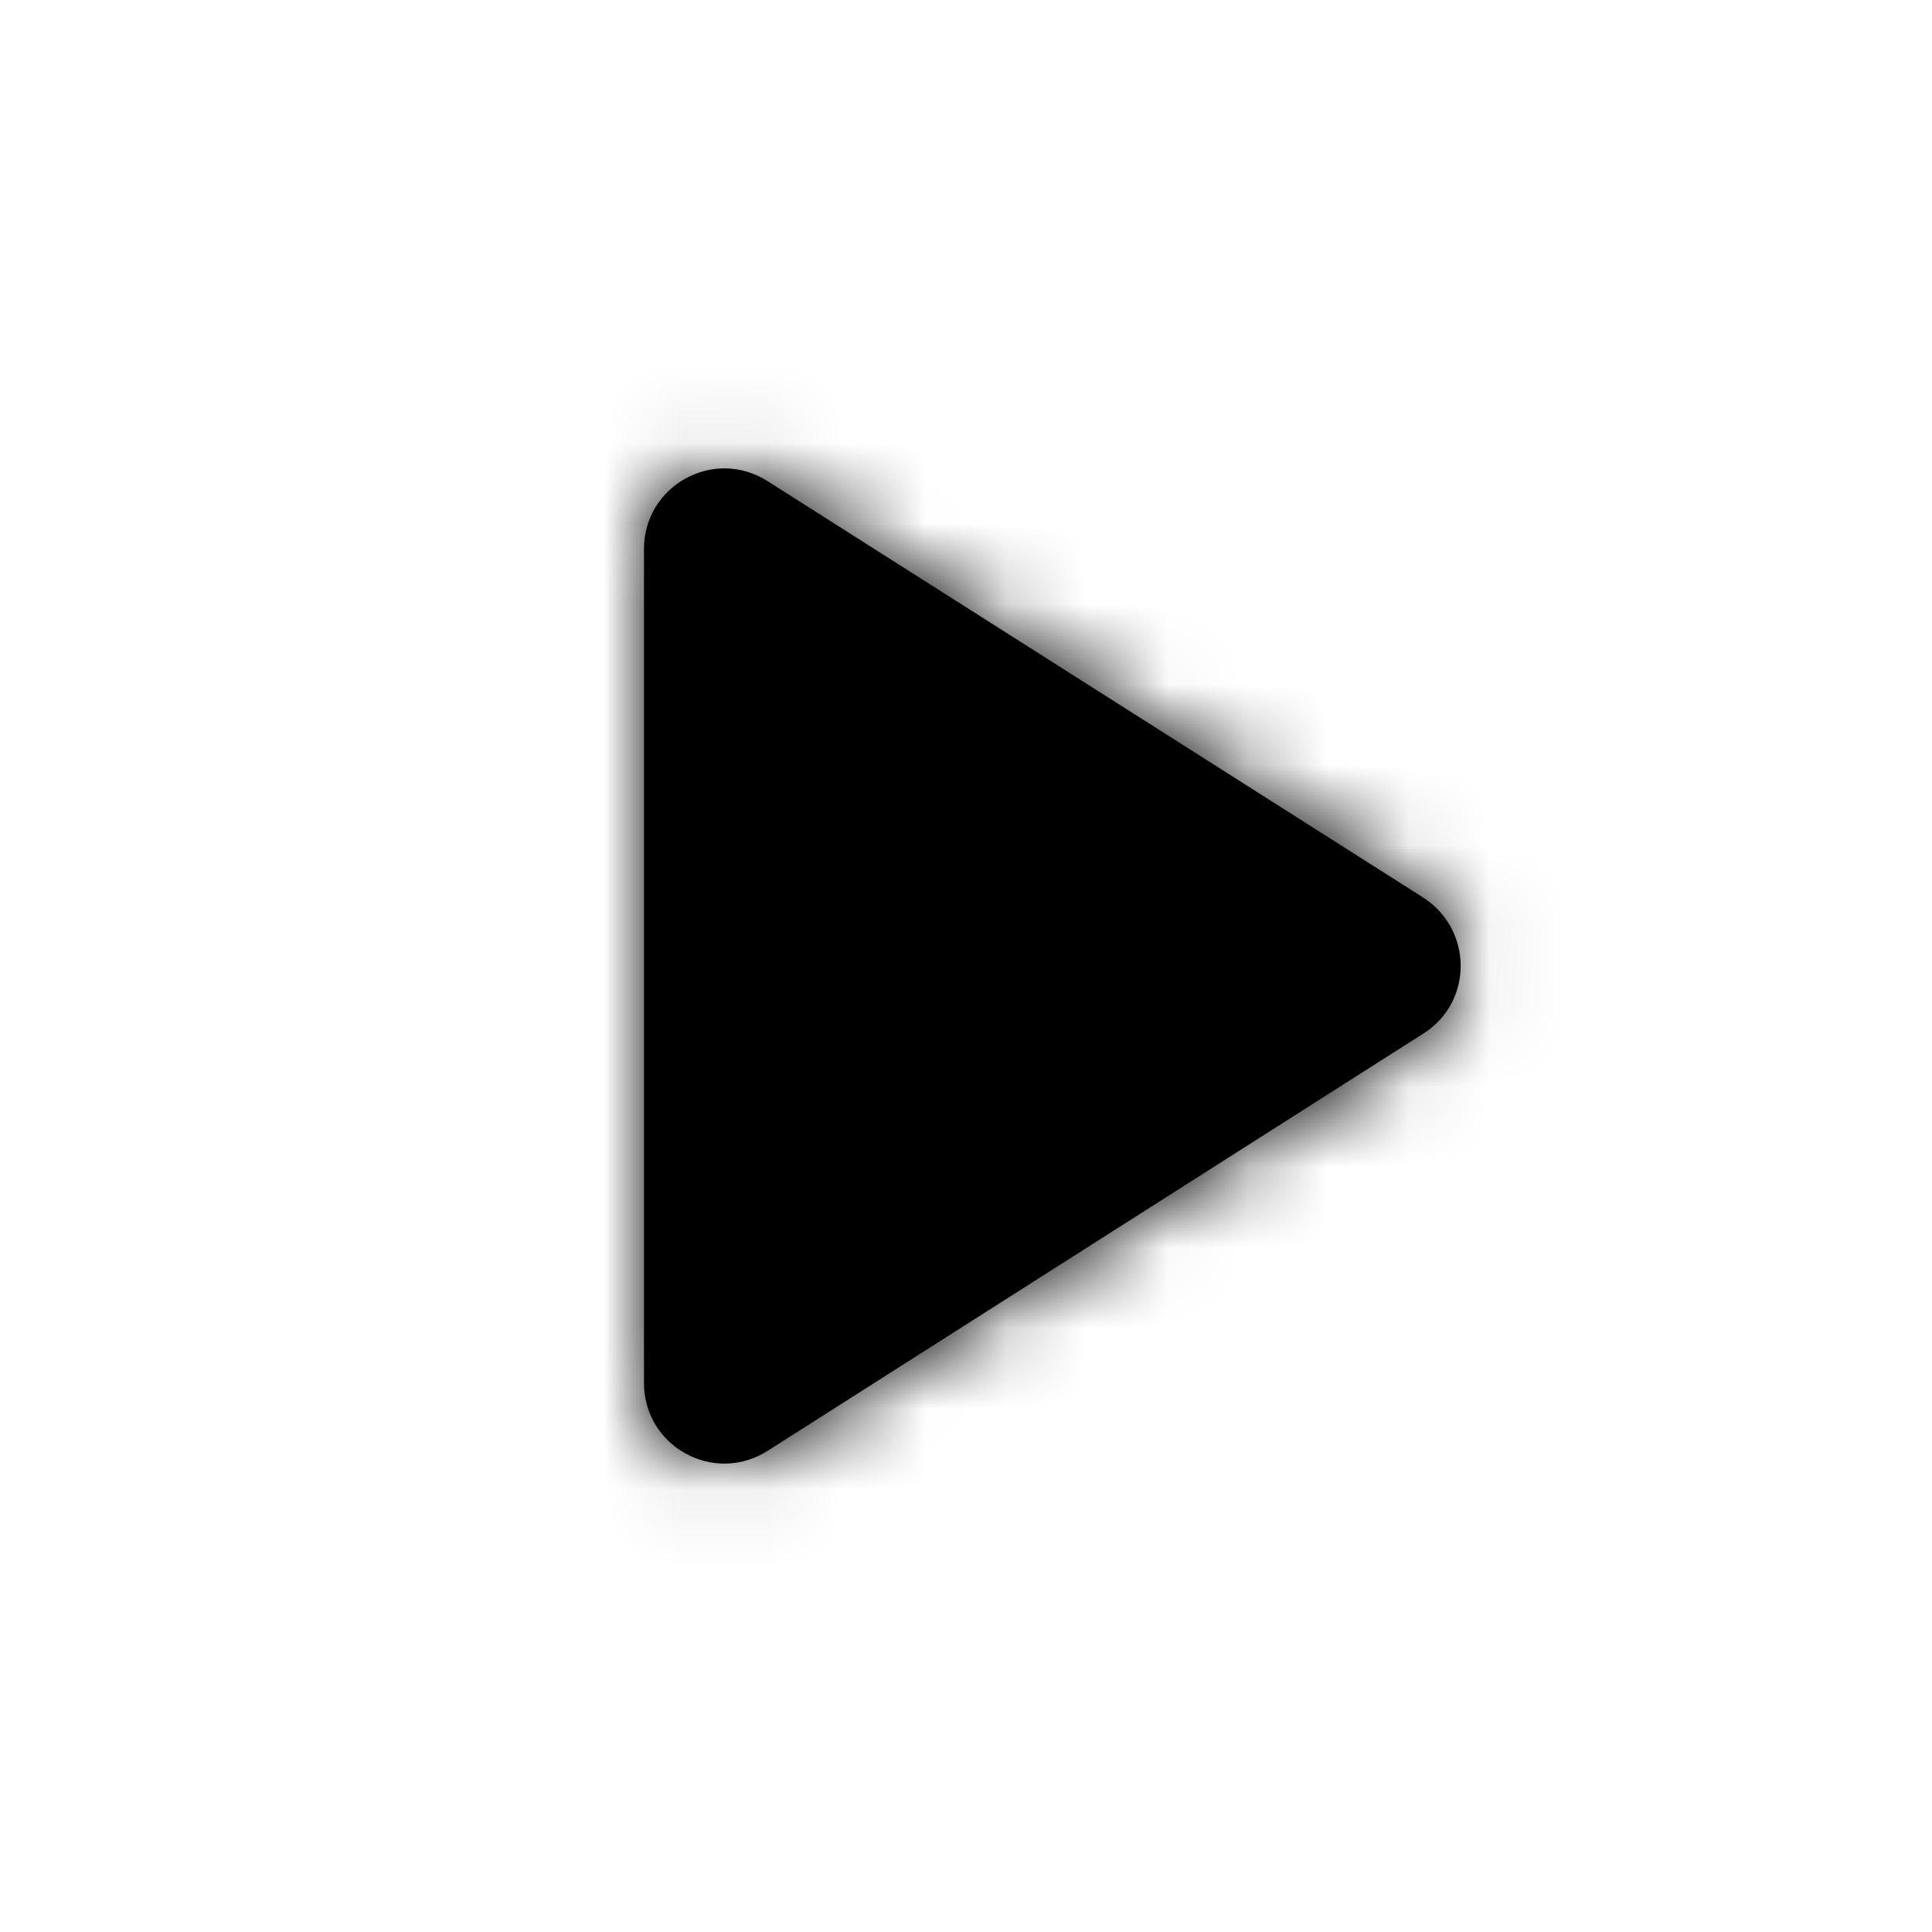 <svg xmlns:xlink="http://www.w3.org/1999/xlink" width="24" height="24" viewBox="0 0 24 24">
  <defs>
    <path id="play-a" d="M8,6.82 L8,17.18 C8,17.97 8.87,18.45 9.54,18.02 L17.68,12.84 C18.3,12.45 18.3,11.55 17.68,11.15 L9.54,5.98 C8.87,5.55 8,6.03 8,6.82 Z"/>
  </defs>
  <g fill="none" fill-rule="evenodd">
    <polygon points="0 0 24 0 24 24 0 24"/>
    <mask id="play-b" fill="#fff">
      <use xlink:href="#play-a"/>
    </mask>
    <use fill="#000" xlink:href="#play-a"/>
    <g fill="#000" mask="url(#play-b)">
      <rect width="24" height="24"/>
    </g>
  </g>
</svg>
